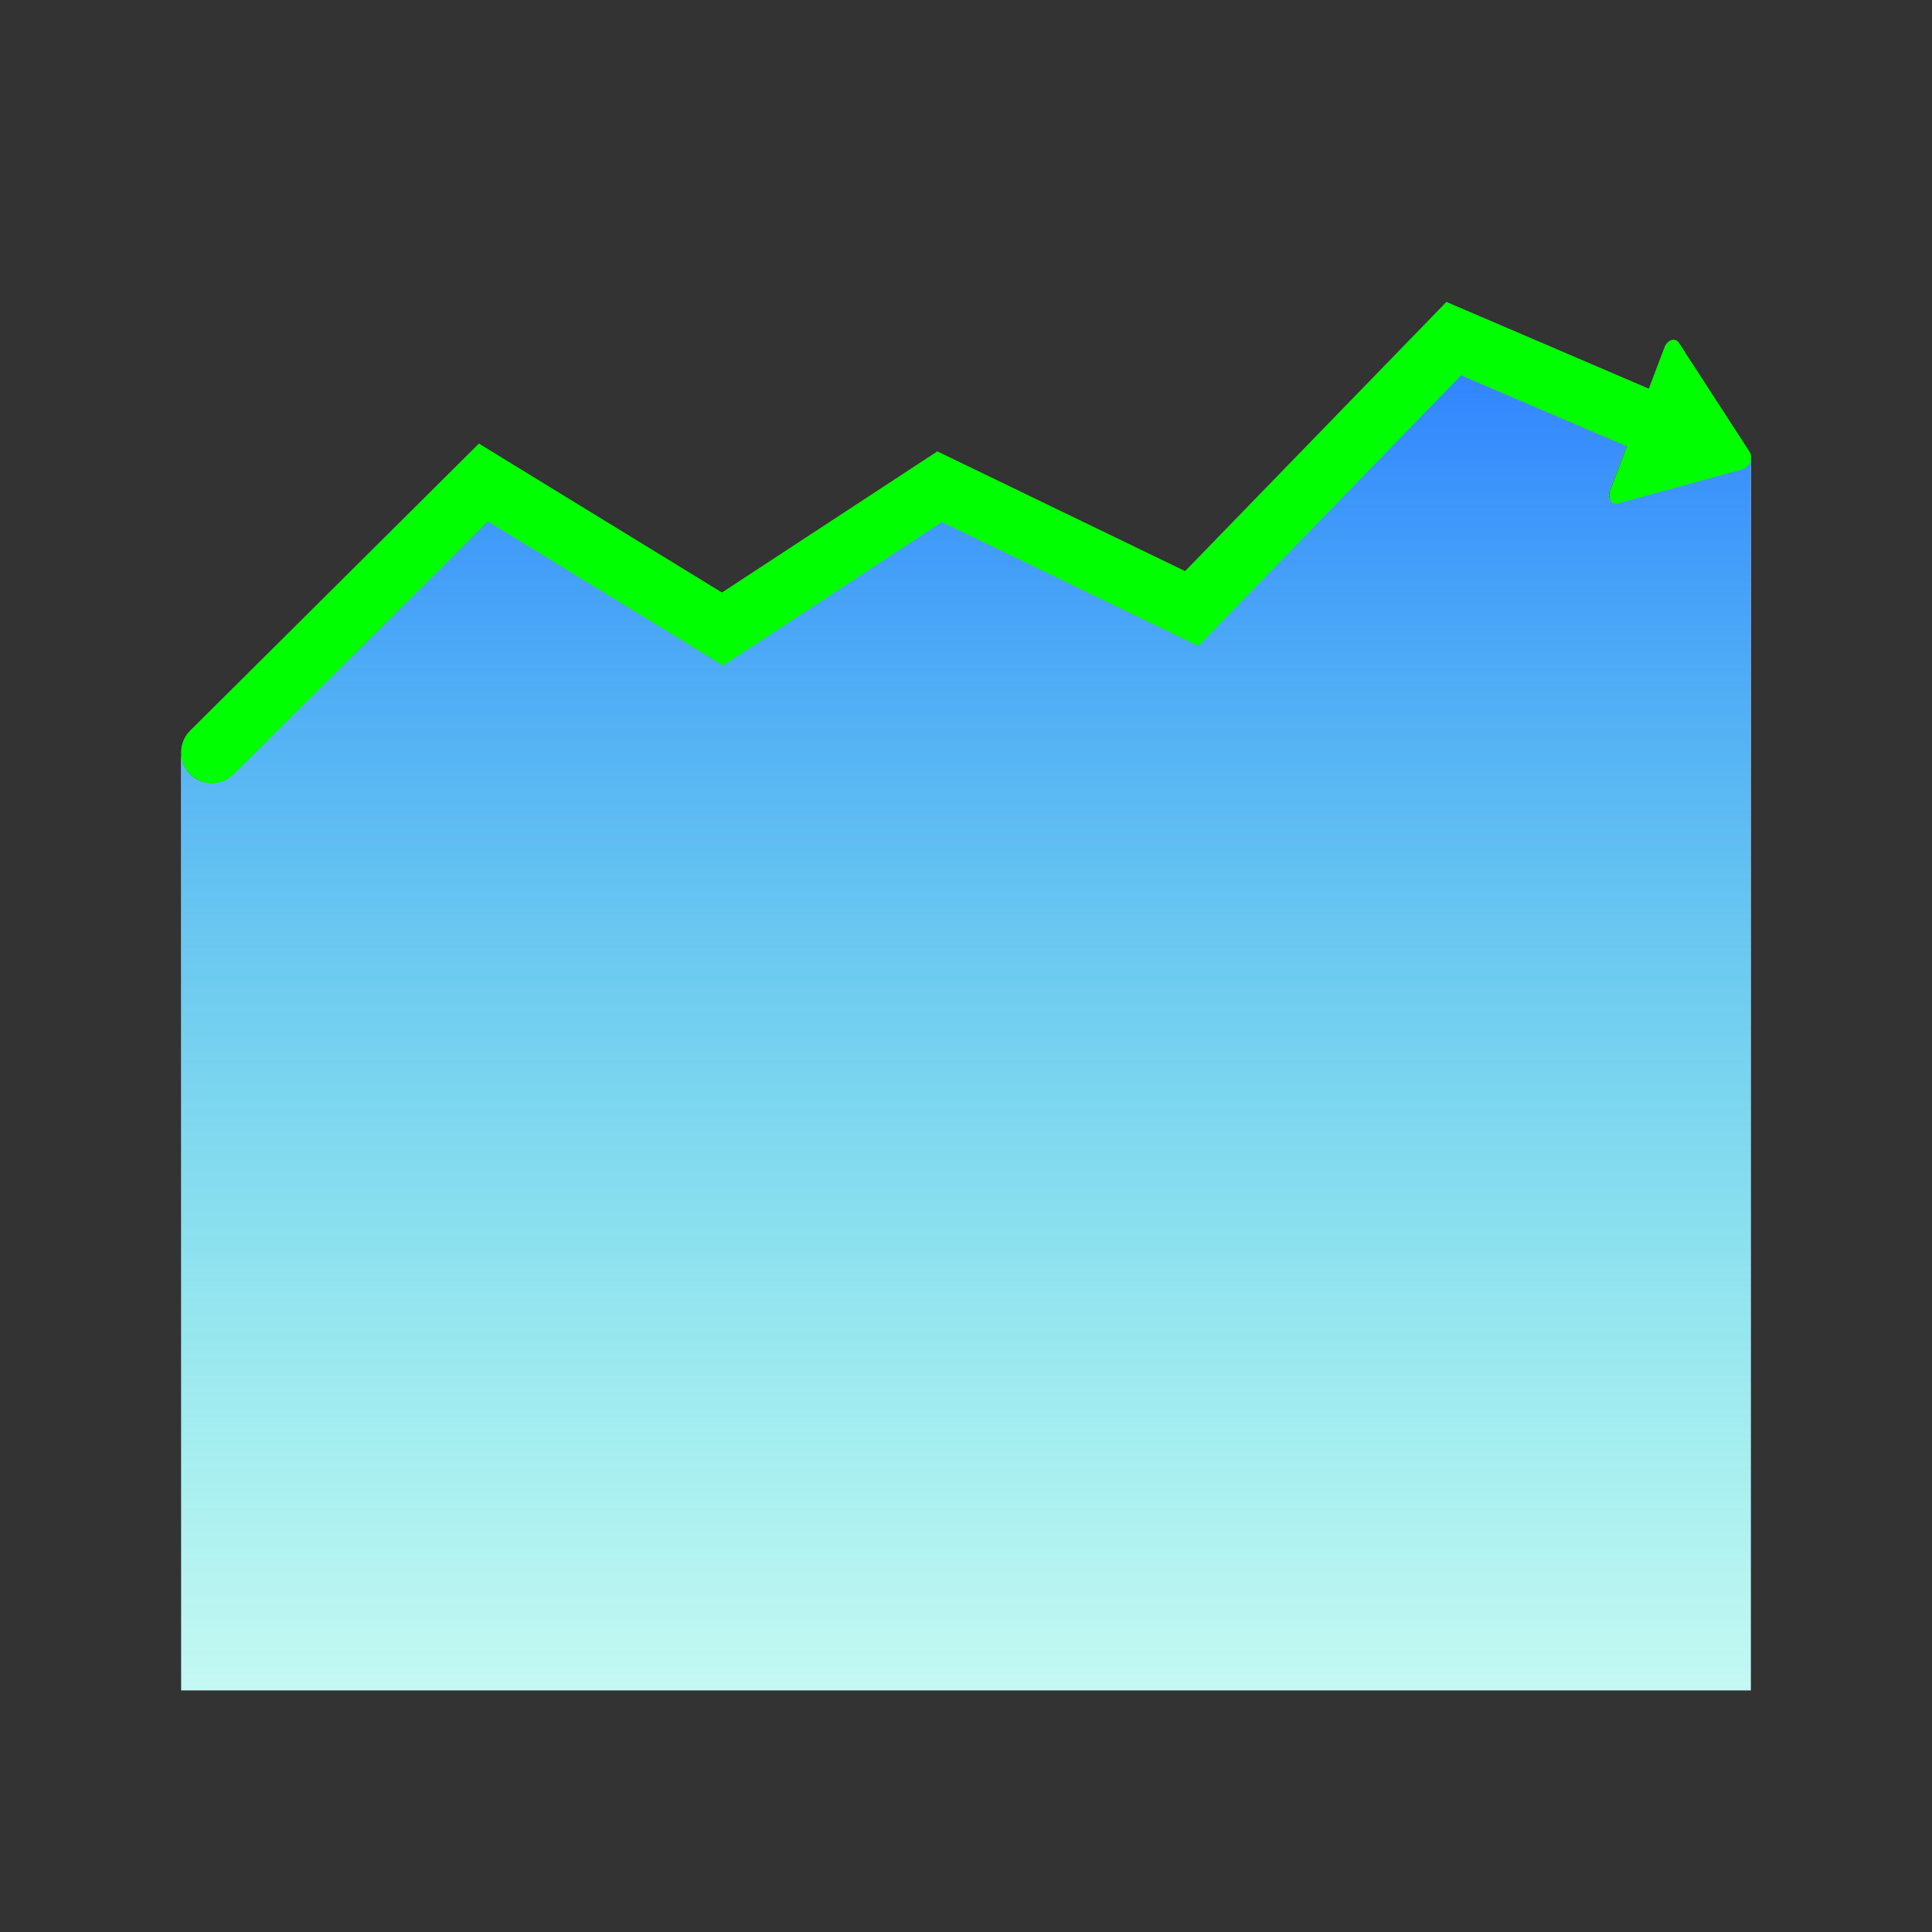 <?xml version="1.0" encoding="UTF-8" standalone="no"?>
<!-- Created with Inkscape (http://www.inkscape.org/) -->

<svg
   width="32"
   height="32"
   viewBox="0 0 8.467 8.467"
   version="1.1"
   id="svg5"
   inkscape:version="1.2.2 (b0a8486541, 2022-12-01)"
   sodipodi:docname="statistics.svg"
   xmlns:inkscape="http://www.inkscape.org/namespaces/inkscape"
   xmlns:sodipodi="http://sodipodi.sourceforge.net/DTD/sodipodi-0.dtd"
   xmlns:xlink="http://www.w3.org/1999/xlink"
   xmlns="http://www.w3.org/2000/svg"
   xmlns:svg="http://www.w3.org/2000/svg">
  <rect x="0" y="0" width="8.467" height="8.467" fill="#333333" stroke="none"/>
  <sodipodi:namedview
     id="namedview7"
     pagecolor="#ffffff"
     bordercolor="#000000"
     borderopacity="0.25"
     inkscape:showpageshadow="2"
     inkscape:pageopacity="0.0"
     inkscape:pagecheckerboard="false"
     inkscape:deskcolor="#d1d1d1"
     inkscape:document-units="px"
     showgrid="false"
     inkscape:zoom="16"
     inkscape:cx="17.15625"
     inkscape:cy="22.59375"
     inkscape:window-width="1920"
     inkscape:window-height="1016"
     inkscape:window-x="1920"
     inkscape:window-y="27"
     inkscape:window-maximized="1"
     inkscape:current-layer="layer1"
     showguides="false" />
  <defs
     id="defs2">
    <linearGradient
       inkscape:collect="always"
       id="linearGradient5249">
      <stop
         style="stop-color:#3285ff;stop-opacity:1;"
         offset="0"
         id="stop5245" />
      <stop
         style="stop-color:#00ffbd;stop-opacity:0;"
         offset="1"
         id="stop5247" />
    </linearGradient>
    <linearGradient
       inkscape:collect="always"
       xlink:href="#linearGradient5249"
       id="linearGradient5251"
       x1="4.187"
       y1="1.644"
       x2="4.187"
       y2="9.228"
       gradientUnits="userSpaceOnUse" />
  </defs>
  <g
     inkscape:label="Layer 1"
     inkscape:groupmode="layer"
     id="layer1">
    <path
       id="path835"
       style="opacity:1;fill:#ffffff;stroke:none;stroke-width:0.945;stroke-linecap:round;stroke-linejoin:round;stroke-dasharray:none;paint-order:stroke markers fill;fill-opacity:1"
       d="M 6.402 1.644 L 5.25 2.83 L 4.127 2.287 L 3.168 2.916 L 2.139 2.285 L 1.023 3.393 A 0.135 0.135 0 0 1 0.832 3.393 A 0.135 0.135 0 0 1 0.794 3.299 L 0.794 7.408 L 7.673 7.408 L 7.673 2.012 A 0.036 0.045 20.837 0 1 7.669 2.024 A 0.036 0.045 20.837 0 1 7.638 2.055 L 7.09 2.206 A 0.036 0.045 20.837 0 1 7.054 2.151 L 7.128 1.956 L 6.402 1.644 z " />
    <path
       id="path5220"
       style="opacity:1;fill:url(#linearGradient5251);stroke:none;stroke-width:0.945;stroke-linecap:round;stroke-linejoin:round;stroke-dasharray:none;paint-order:stroke markers fill;fill-opacity:1"
       d="M 6.402 1.644 L 5.25 2.83 L 4.127 2.287 L 3.168 2.916 L 2.139 2.285 L 1.023 3.393 A 0.135 0.135 0 0 1 0.832 3.393 A 0.135 0.135 0 0 1 0.794 3.299 L 0.794 7.408 L 7.673 7.408 L 7.673 2.012 A 0.036 0.045 20.837 0 1 7.669 2.024 A 0.036 0.045 20.837 0 1 7.638 2.055 L 7.09 2.206 A 0.036 0.045 20.837 0 1 7.054 2.151 L 7.128 1.956 L 6.402 1.644 z " />
    <g
       id="g5068"
       transform="matrix(1.019,0,0,1.019,-0.121,-0.006)">
      <g
         id="g5282">
        <path
           style="fill:none;stroke:#00ff00;stroke-width:0.265;stroke-linecap:round;stroke-linejoin:miter;stroke-dasharray:none;stroke-opacity:1"
           d="M 1.03,3.242 2.198,2.081 3.226,2.711 4.16,2.099 5.244,2.623 6.371,1.462 7.358,1.885"
           id="path4798"
           sodipodi:nodetypes="ccccccc" />
        <path
           id="path5275"
           style="color:#000000;fill:#00ff00;stroke-width:0.299;stroke-linecap:round;stroke-linejoin:round;-inkscape-stroke:none;paint-order:stroke markers fill"
           d="M 7.315 1.467 A 0.035 0.045 20.837 0 0 7.278 1.498 L 7.043 2.117 A 0.035 0.045 20.837 0 0 7.078 2.171 L 7.616 2.023 A 0.035 0.045 20.837 0 0 7.646 1.993 A 0.035 0.045 20.837 0 0 7.644 1.95 L 7.34 1.481 A 0.035 0.045 20.837 0 0 7.315 1.467 z " />
      </g>
    </g>
  </g>
</svg>
